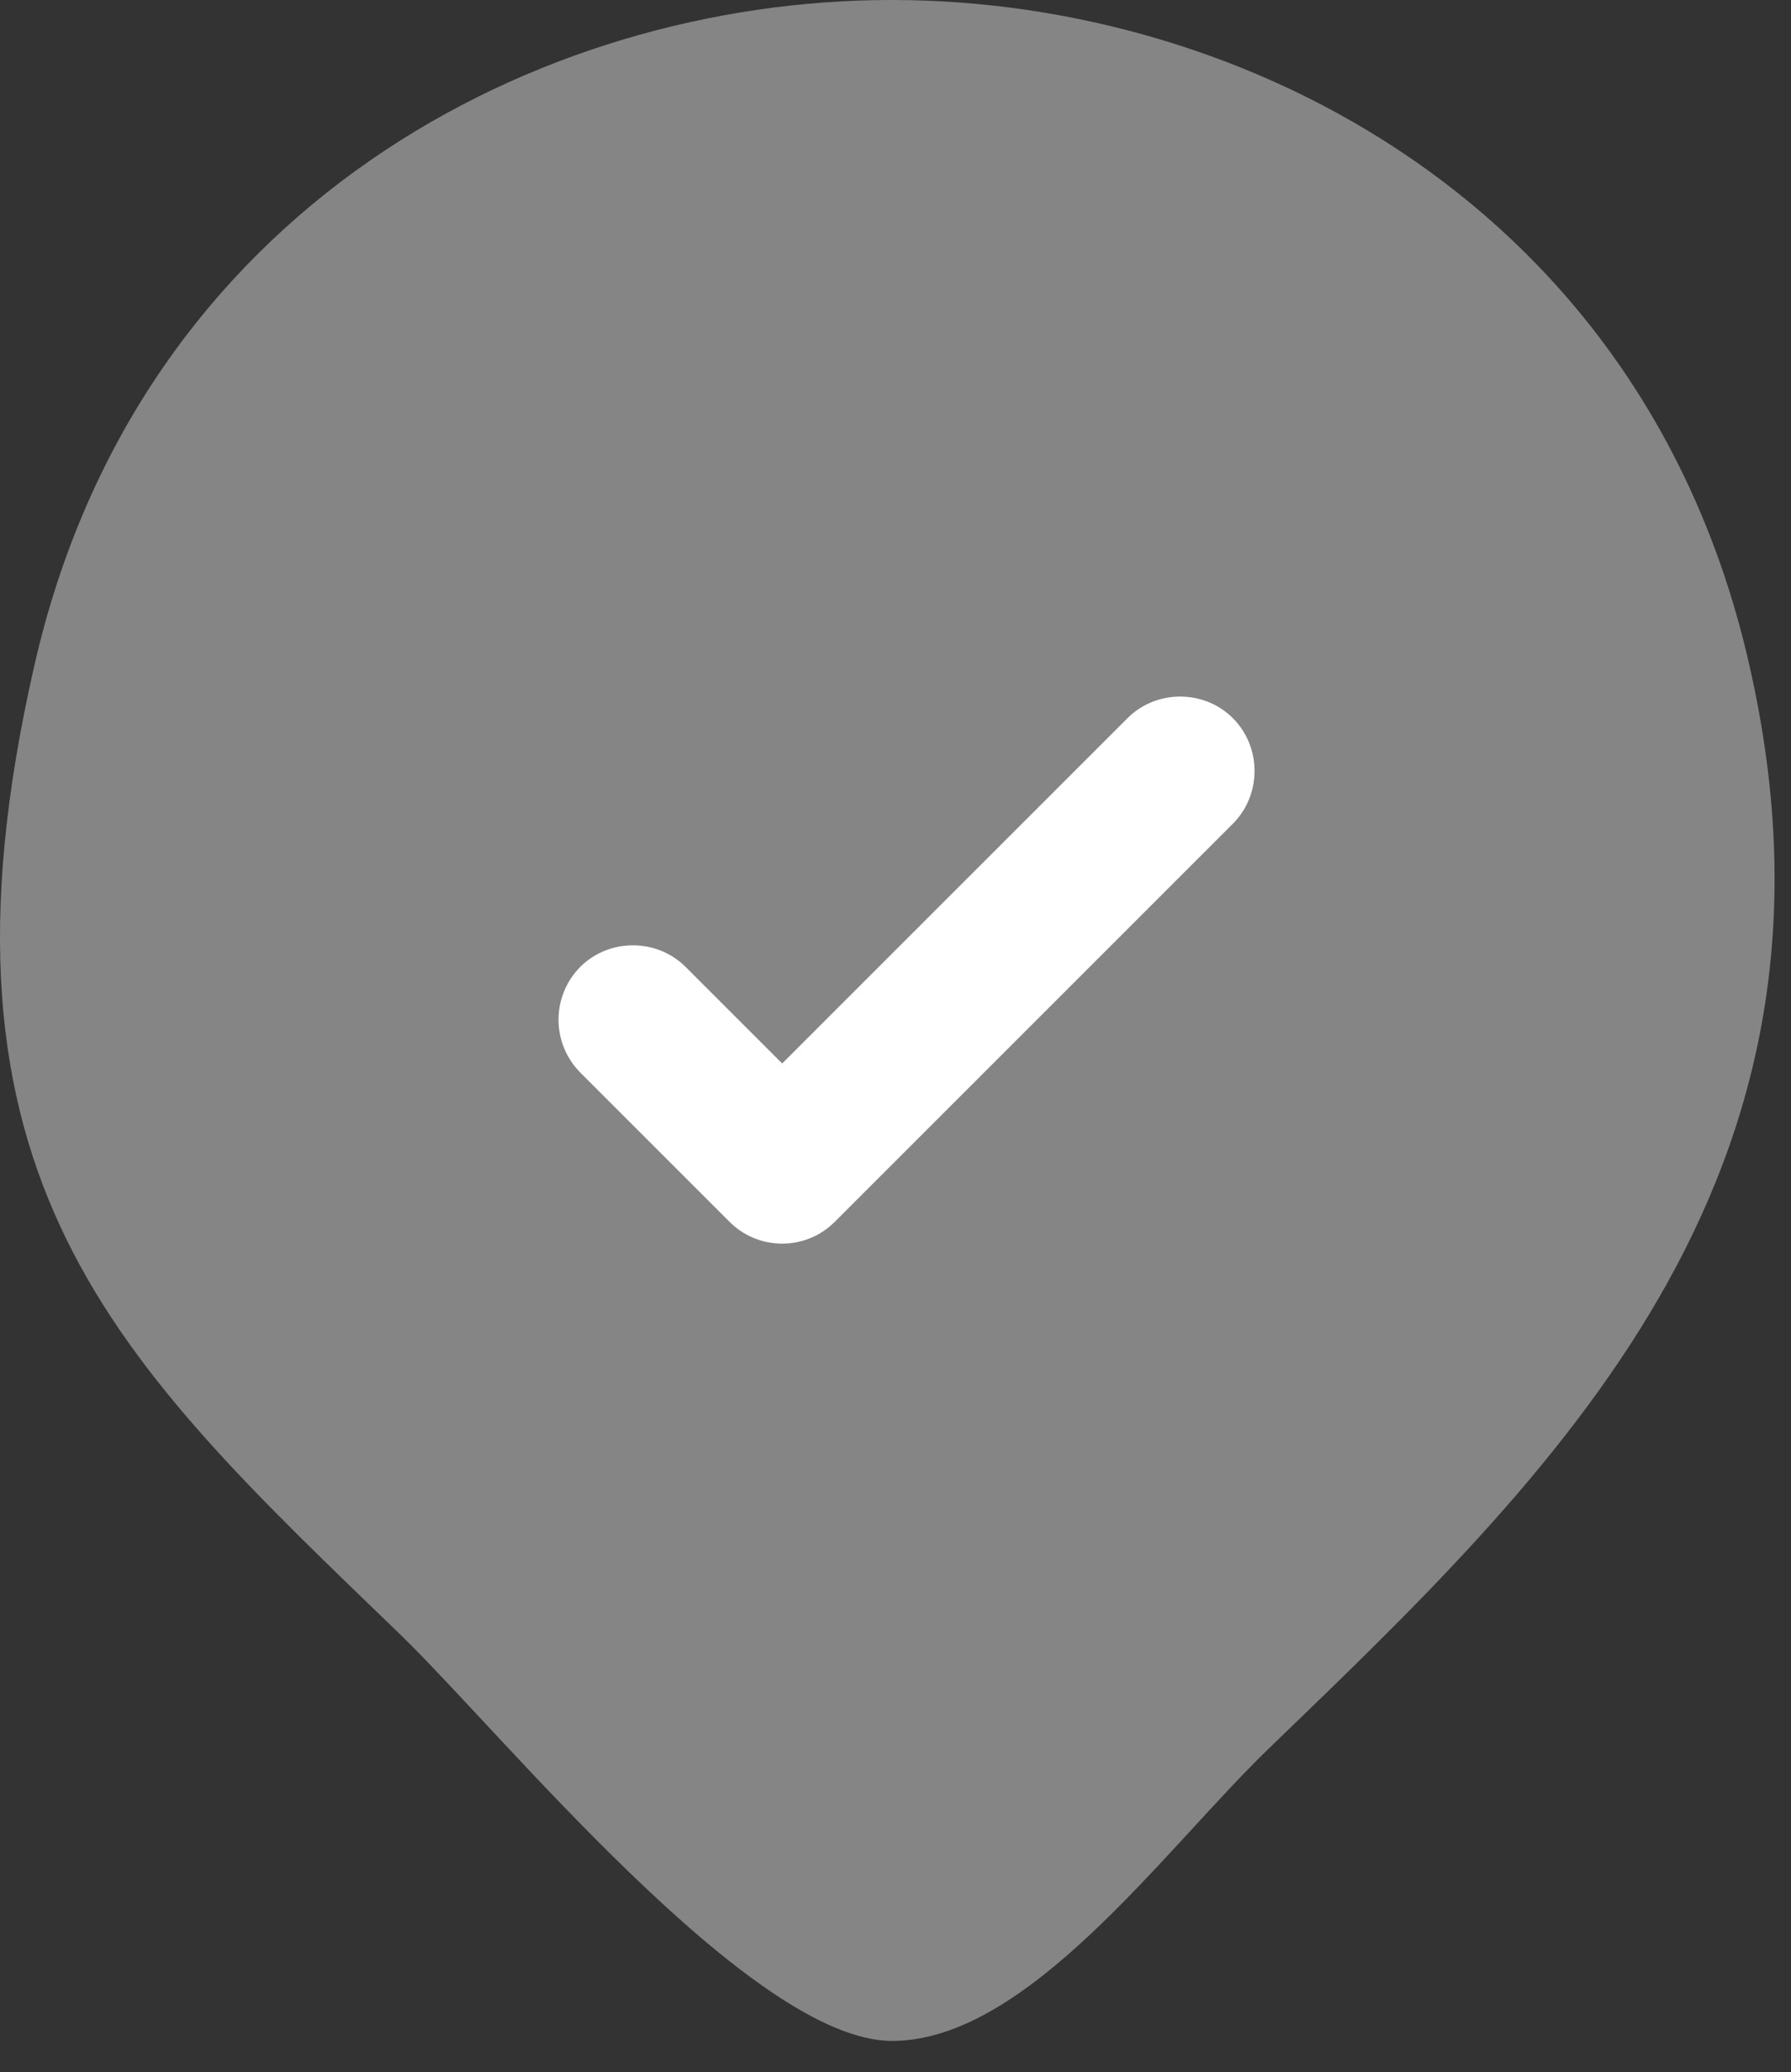 <svg width="51" height="59" viewBox="0 0 51 59" fill="none" xmlns="http://www.w3.org/2000/svg">
<rect x="0" y="0" width="51" height="59" fill="#333333" stroke="none"/>
<path opacity="0.4" d="M49.824 18.983C46.877 5.865 35.431 0 25.401 0H25.372C15.371 0 3.952 5.865 0.977 18.955C-2.366 33.575 3.301 38.726 11.404 46.546C14.277 49.326 21.403 58.111 25.401 58.112C29.254 58.112 33.107 52.723 36.082 49.833C44.186 42.013 53.139 33.603 49.824 18.983Z" fill="white"/>
<path d="M22.273 35.41C21.735 35.41 21.196 35.211 20.771 34.786L16.521 30.536C16.126 30.136 15.904 29.597 15.904 29.035C15.904 28.472 16.126 27.933 16.521 27.533C17.343 26.711 18.703 26.711 19.524 27.533L22.273 30.281L32.105 20.45C32.926 19.628 34.286 19.628 35.108 20.45C35.929 21.271 35.929 22.631 35.108 23.453L23.774 34.786C23.349 35.211 22.811 35.41 22.273 35.41Z" fill="white"/>
</svg>
